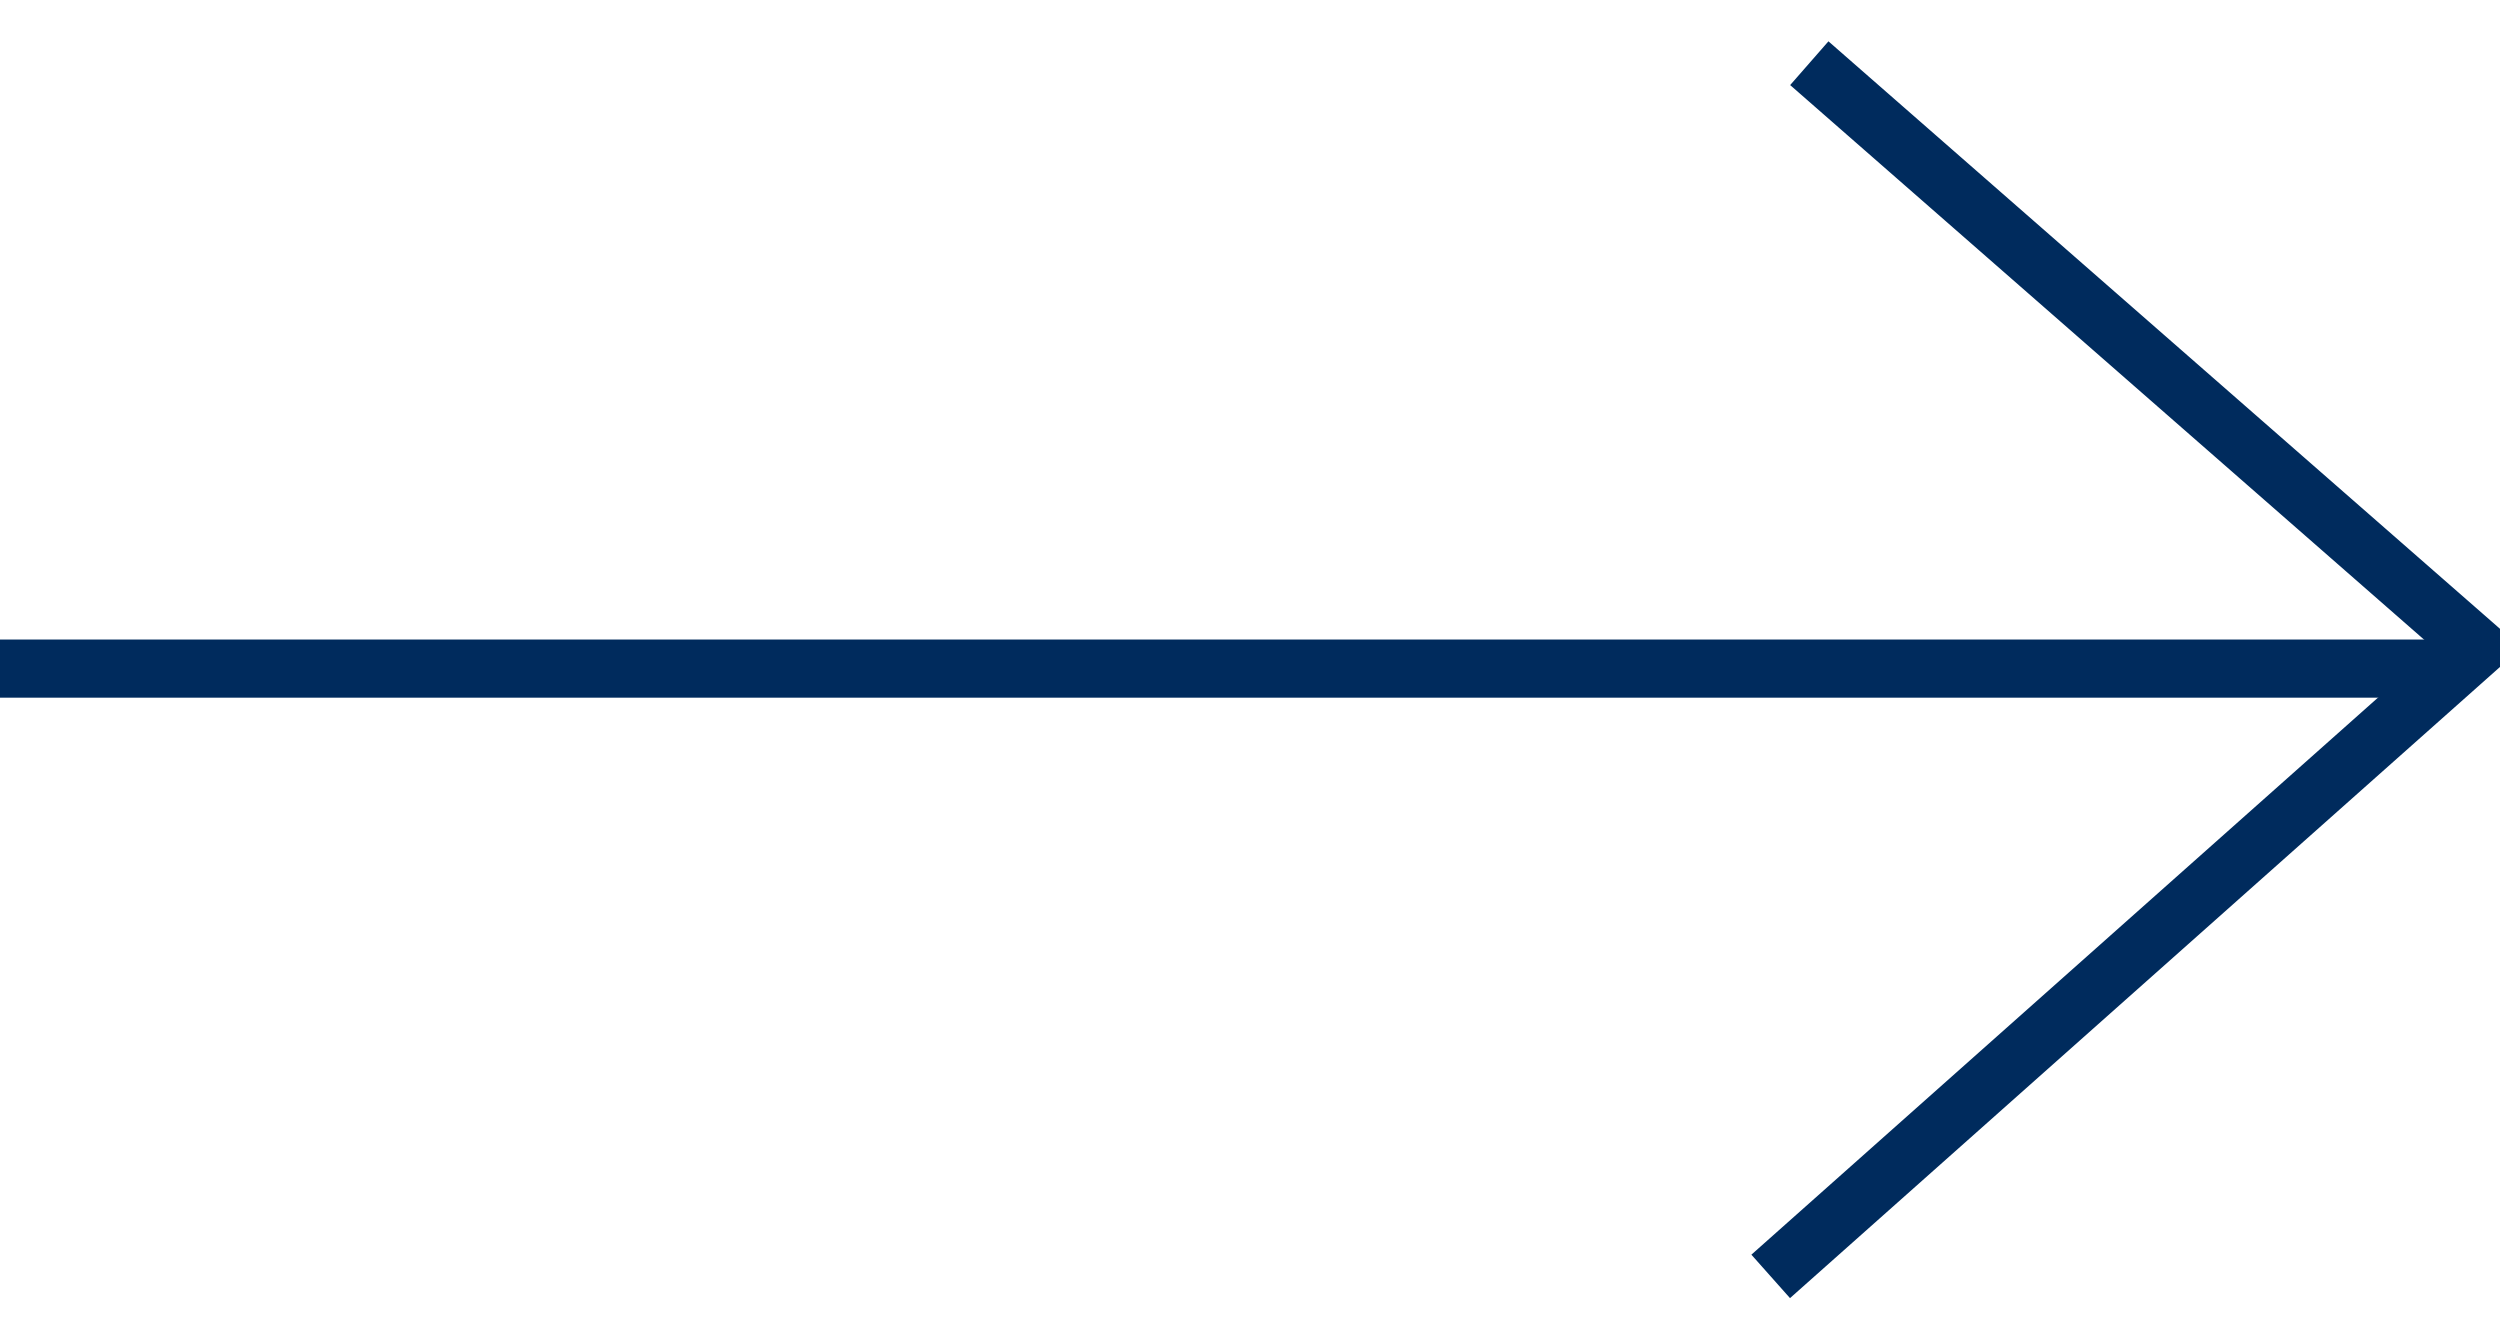 <svg xmlns="http://www.w3.org/2000/svg" width="43" height="23" viewBox="0 0 43 23">
    <g fill="none" fill-rule="evenodd">
        <path fill="#002B5D" d="M0 11h42v1H0z"/>
        <path stroke="#002B5D" d="M31.12 1.087l11.496 10.057-12.16 10.81"/>
    </g>
</svg>

